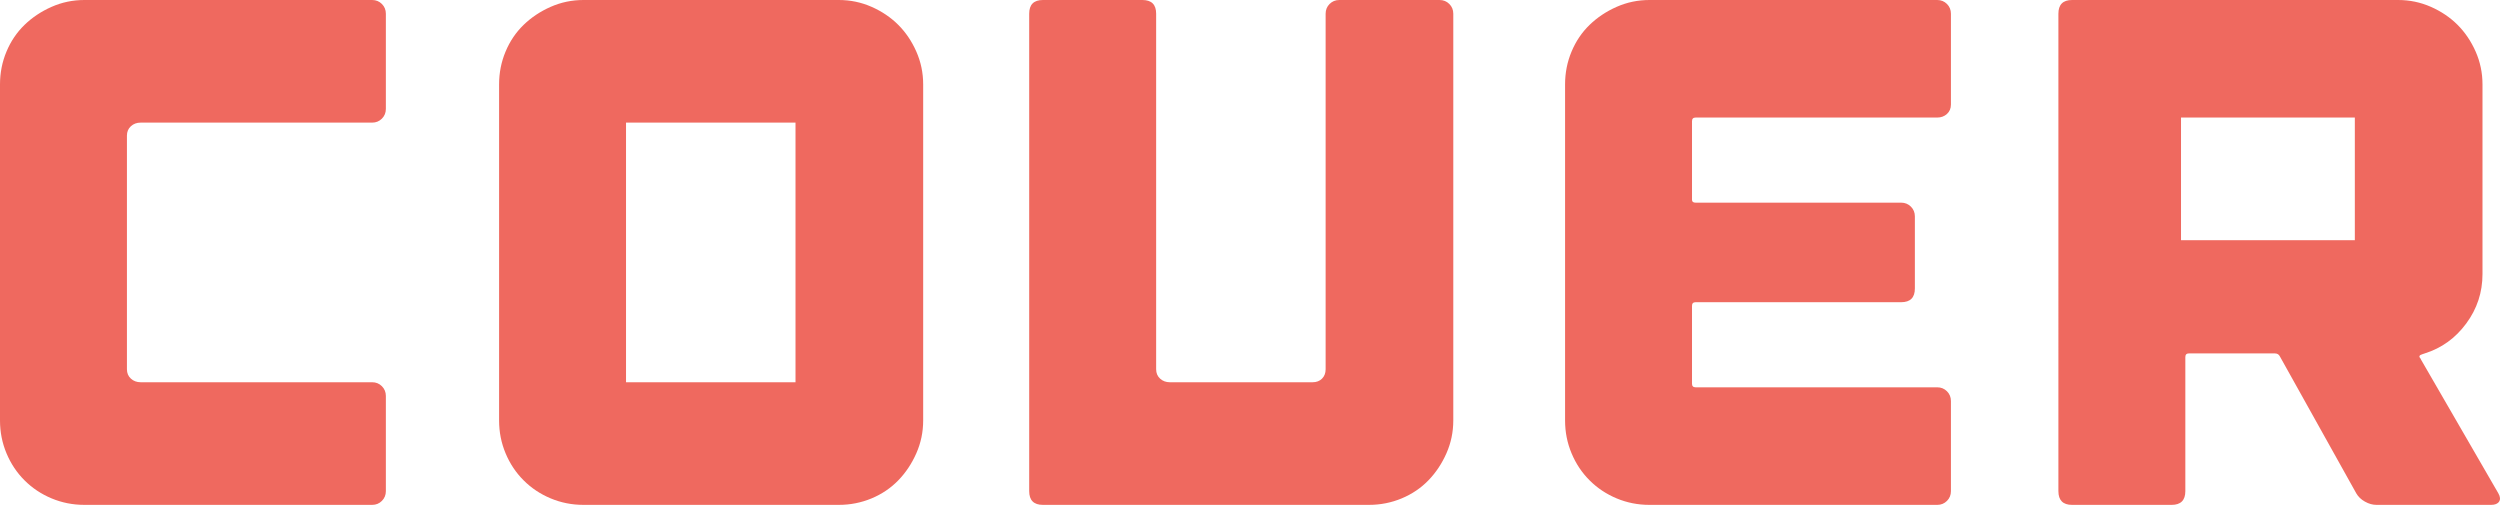<?xml version="1.0" encoding="utf-8"?>
<!-- Generator: Adobe Illustrator 17.1.0, SVG Export Plug-In . SVG Version: 6.00 Build 0)  -->
<!DOCTYPE svg PUBLIC "-//W3C//DTD SVG 1.1//EN" "http://www.w3.org/Graphics/SVG/1.1/DTD/svg11.dtd">
<svg version="1.1" id="Layer_1" xmlns="http://www.w3.org/2000/svg" xmlns:xlink="http://www.w3.org/1999/xlink" x="0px" y="0px"
	 viewBox="0 0 396.144 80" enable-background="new 0 0 396.144 80" xml:space="preserve">
<g>
	<path fill="#EF695F" d="M20.742,20c-0.419,0.382-0.628,0.877-0.628,1.485v37.029c0,0.61,0.208,1.105,0.628,1.485
		c0.419,0.382,0.933,0.571,1.543,0.571h36.686c0.609,0,1.124,0.211,1.543,0.629c0.418,0.419,0.629,0.934,0.629,1.543v15.086
		c0,0.611-0.211,1.125-0.629,1.543C60.095,79.791,59.581,80,58.971,80H35.086H15.429h-2.057c-1.828,0-3.563-0.343-5.2-1.029
		c-1.64-0.685-3.068-1.638-4.286-2.857c-1.22-1.217-2.172-2.646-2.857-4.286C0.342,70.191,0,68.457,0,66.629v-2.057v-8.343V29.6
		v-7.428v-8.8c0-1.828,0.342-3.561,1.029-5.2c0.685-1.638,1.637-3.047,2.857-4.229c1.217-1.18,2.646-2.132,4.286-2.857
		C9.808,0.363,11.543,0,13.371,0h2.057h43.543c0.609,0,1.124,0.211,1.543,0.629c0.418,0.419,0.629,0.934,0.629,1.543v15.086
		c0,0.611-0.211,1.124-0.629,1.543c-0.419,0.419-0.934,0.629-1.543,0.629H22.285C21.675,19.429,21.161,19.62,20.742,20z"/>
	<path fill="#EF695F" d="M132.914,0c1.828,0,3.56,0.363,5.199,1.085c1.637,0.725,3.047,1.677,4.228,2.857
		c1.181,1.182,2.134,2.591,2.857,4.229c0.724,1.639,1.086,3.371,1.086,5.2v53.257c0,1.828-0.363,3.562-1.086,5.2
		c-0.724,1.64-1.676,3.068-2.857,4.286c-1.181,1.219-2.591,2.172-4.228,2.857c-1.639,0.685-3.371,1.029-5.199,1.029H92.456
		c-1.828,0-3.563-0.343-5.2-1.029c-1.64-0.685-3.068-1.638-4.286-2.857c-1.22-1.217-2.172-2.646-2.857-4.286
		c-0.686-1.638-1.029-3.371-1.029-5.2V13.371c0-1.828,0.342-3.561,1.029-5.2c0.685-1.638,1.637-3.047,2.857-4.229
		c1.217-1.18,2.646-2.132,4.286-2.857C88.893,0.363,90.628,0,92.456,0H132.914z M126.056,19.429H99.199v41.142h26.856V19.429z"/>
	<path fill="#EF695F" d="M216.913,80h-51.656c-1.449,0-2.173-0.724-2.173-2.172V2.172c0-1.446,0.724-2.172,2.173-2.172h15.77
		c1.447,0,2.173,0.725,2.173,2.172v56.343c0,0.61,0.208,1.105,0.629,1.485c0.417,0.382,0.932,0.571,1.542,0.571h22.628
		c0.608,0,1.103-0.189,1.486-0.571c0.379-0.38,0.571-0.875,0.571-1.485V2.172c0-0.609,0.208-1.124,0.629-1.543
		C211.104,0.211,211.617,0,212.227,0h15.887c0.608,0,1.122,0.211,1.542,0.629c0.419,0.419,0.629,0.934,0.629,1.543v64.457
		c0,1.828-0.363,3.562-1.086,5.2c-0.725,1.64-1.676,3.068-2.857,4.286c-1.181,1.219-2.591,2.172-4.228,2.857
		C220.475,79.657,218.742,80,216.913,80z"/>
	<path fill="#EF695F" d="M268.111,19.2v12.457c0,0.305,0.19,0.457,0.573,0.457h32.571c0.608,0,1.124,0.211,1.542,0.629
		c0.419,0.419,0.629,0.934,0.629,1.543v11.429c0,1.448-0.724,2.172-2.171,2.172h-32.571c-0.383,0-0.573,0.191-0.573,0.571V60.8
		c0,0.382,0.19,0.572,0.573,0.572h38.285c0.608,0,1.124,0.21,1.542,0.628c0.419,0.42,0.629,0.935,0.629,1.543v14.286
		c0,0.611-0.21,1.125-0.629,1.543c-0.419,0.419-0.934,0.629-1.542,0.629h-45.601c-1.828,0-3.562-0.343-5.199-1.029
		c-1.639-0.685-3.067-1.638-4.286-2.857c-1.22-1.217-2.173-2.646-2.857-4.286c-0.686-1.638-1.029-3.371-1.029-5.2V13.371
		c0-1.828,0.342-3.561,1.029-5.2c0.685-1.638,1.637-3.047,2.857-4.229c1.218-1.18,2.647-2.132,4.286-2.857
		C257.806,0.363,259.54,0,261.368,0h45.601c0.608,0,1.124,0.211,1.542,0.629c0.419,0.419,0.629,0.934,0.629,1.543v14.4
		c0,0.61-0.21,1.105-0.629,1.485c-0.419,0.382-0.934,0.571-1.542,0.571h-38.285C268.301,18.628,268.111,18.82,268.111,19.2z"/>
	<path fill="#EF695F" d="M395.883,78.172c0.303,0.534,0.344,0.971,0.115,1.314S395.349,80,394.741,80h-18.172
		c-0.61,0-1.22-0.171-1.828-0.514c-0.612-0.343-1.068-0.78-1.371-1.314l-12.115-21.714c-0.154-0.304-0.42-0.458-0.8-0.458h-13.601
		c-0.381,0-0.571,0.192-0.571,0.572v21.257c0,1.448-0.725,2.172-2.171,2.172H328.34c-1.447,0-2.171-0.724-2.171-2.172V2.172
		c0-1.446,0.724-2.172,2.171-2.172h51.657c1.828,0,3.56,0.363,5.201,1.085c1.637,0.725,3.045,1.677,4.228,2.857
		c1.179,1.182,2.132,2.591,2.857,4.229c0.724,1.639,1.086,3.371,1.086,5.2v30.057c0,2.897-0.858,5.506-2.573,7.829
		c-1.713,2.325-3.904,3.905-6.572,4.742l-0.342,0.114c-0.534,0.153-0.647,0.382-0.342,0.685l0.113,0.229L395.883,78.172z
		 M373.141,18.628h-27.543v19.429h27.543V18.628z"/>
</g>
</svg>
